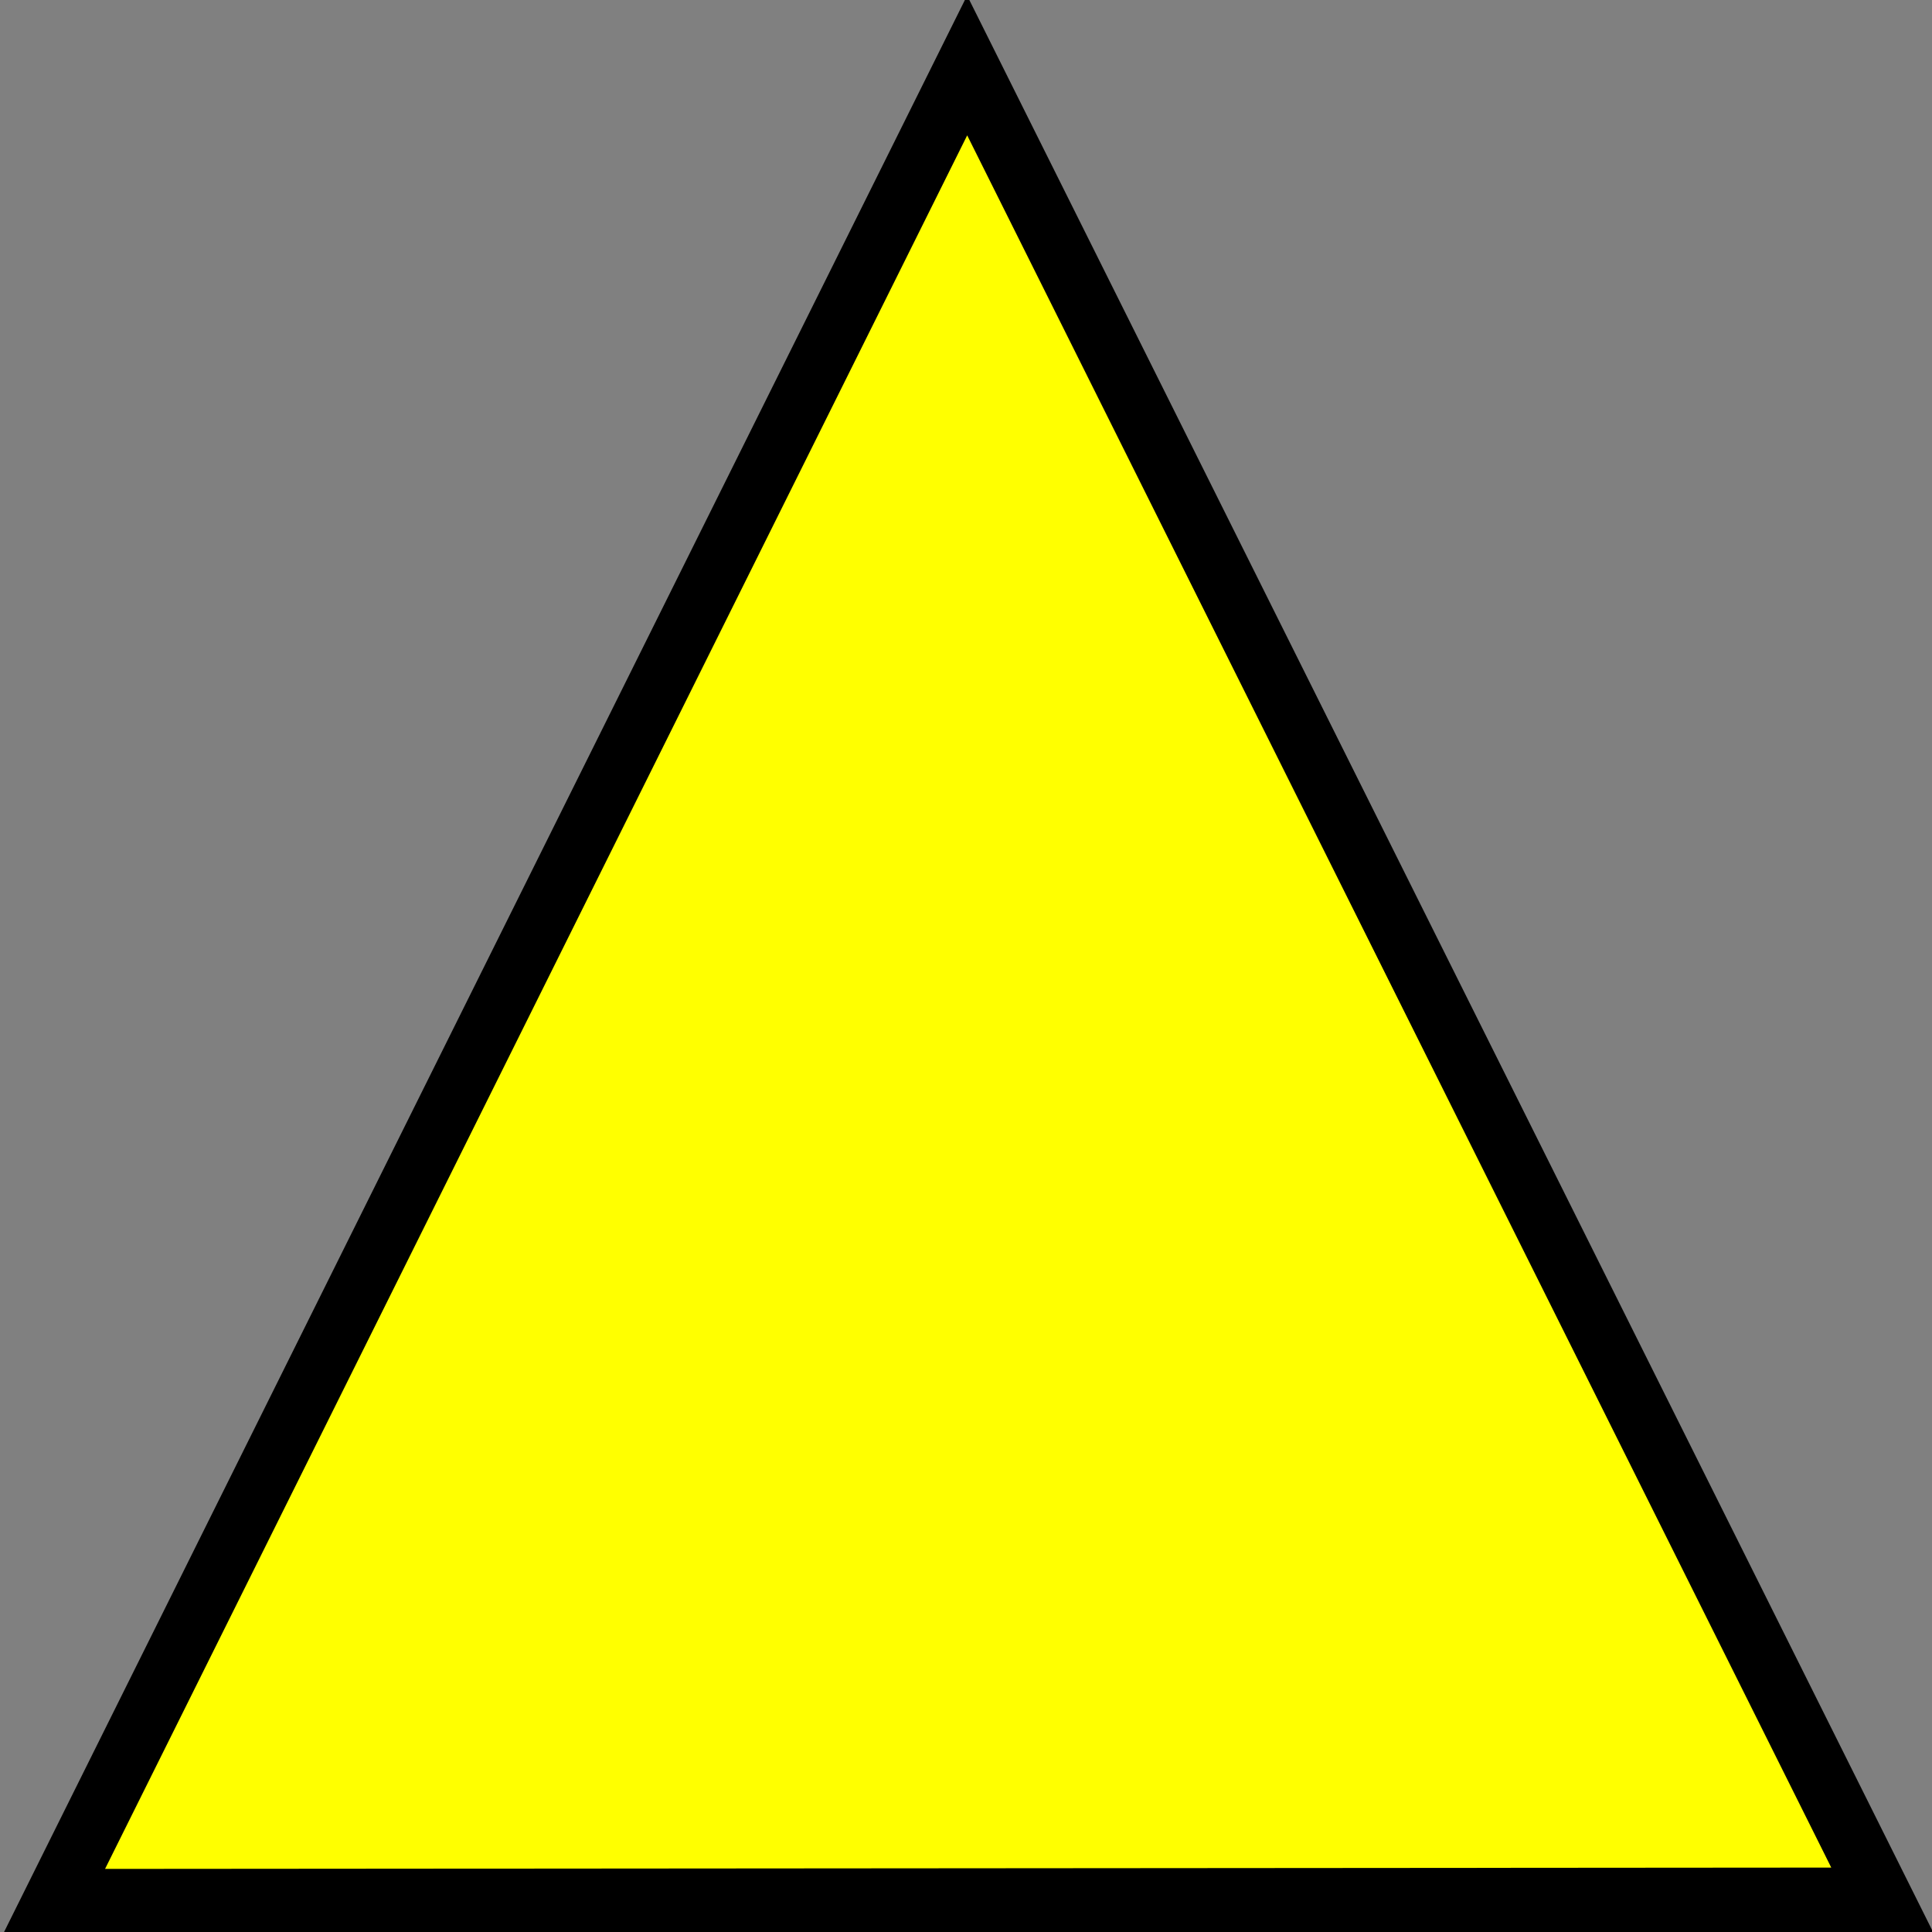 <?xml version="1.0" encoding="UTF-8" standalone="no"?>
<!-- Created with Inkscape (http://www.inkscape.org/) -->

<svg
   xmlns:dc="http://purl.org/dc/elements/1.1/"
   xmlns:cc="http://creativecommons.org/ns#"
   xmlns:rdf="http://www.w3.org/1999/02/22-rdf-syntax-ns#"
   xmlns:svg="http://www.w3.org/2000/svg"
   xmlns="http://www.w3.org/2000/svg"
   xmlns:sodipodi="http://sodipodi.sourceforge.net/DTD/sodipodi-0.dtd"
   xmlns:inkscape="http://www.inkscape.org/namespaces/inkscape"
   width="32"
   height="32"
   id="svg3336"
   version="1.1"
   inkscape:version="0.91 r13725"
   viewBox="0 0 32 32"
   inkscape:export-filename="C:\Users\klhoa_000\OneDrive\Hobby Workspace\Programming Workspace\Arduino\Xbee-Test\RC Airplane Telemetry Ground Station\AirplaneSymbol.png"
   inkscape:export-xdpi="90"
   inkscape:export-ydpi="90"
   sodipodi:docname="Airplane Symbol.svg">
  <rect x="0" y="0" width="32" height="32" fill="#808080" stroke="none"/>
  <title
     id="title4162">Airplane Symbol</title>
  <defs
     id="defs3338" />
  <sodipodi:namedview
     id="base"
     pagecolor="#ffffff"
     bordercolor="#666666"
     borderopacity="1.0"
     inkscape:pageopacity="0.0"
     inkscape:pageshadow="2"
     inkscape:zoom="20.877396"
     inkscape:cx="15.942944"
     inkscape:cy="15.980171"
     inkscape:current-layer="layer1"
     showgrid="true"
     inkscape:grid-bbox="true"
     inkscape:document-units="px"
     inkscape:window-width="1474"
     inkscape:window-height="841"
     inkscape:window-x="54"
     inkscape:window-y="-8"
     inkscape:window-maximized="1" />
  <g
     id="layer1"
     inkscape:label="Layer 1"
     inkscape:groupmode="layer">
    <path
       sodipodi:type="star"
       style="fill:#ffff00;fill-opacity:1;stroke:#000000;stroke-opacity:1"
       id="path4160"
       sodipodi:sides="3"
       sodipodi:cx="15.98528"
       sodipodi:cy="18.693817"
       sodipodi:r1="17.523472"
       sodipodi:r2="8.7617359"
       sodipodi:arg1="0.52293876"
       sodipodi:arg2="1.5701363"
       inkscape:flatsided="true"
       inkscape:rounded="0"
       inkscape:randomized="0"
       d="M 31.167,27.446 0.815,27.466 15.974,1.17 Z"
       inkscape:transform-center-x="-0.0057777683"
       inkscape:transform-center-y="-5.0673073"
       transform="matrix(0.999,0,0,1.158,0.061,-0.271)" />
  </g>
</svg>
